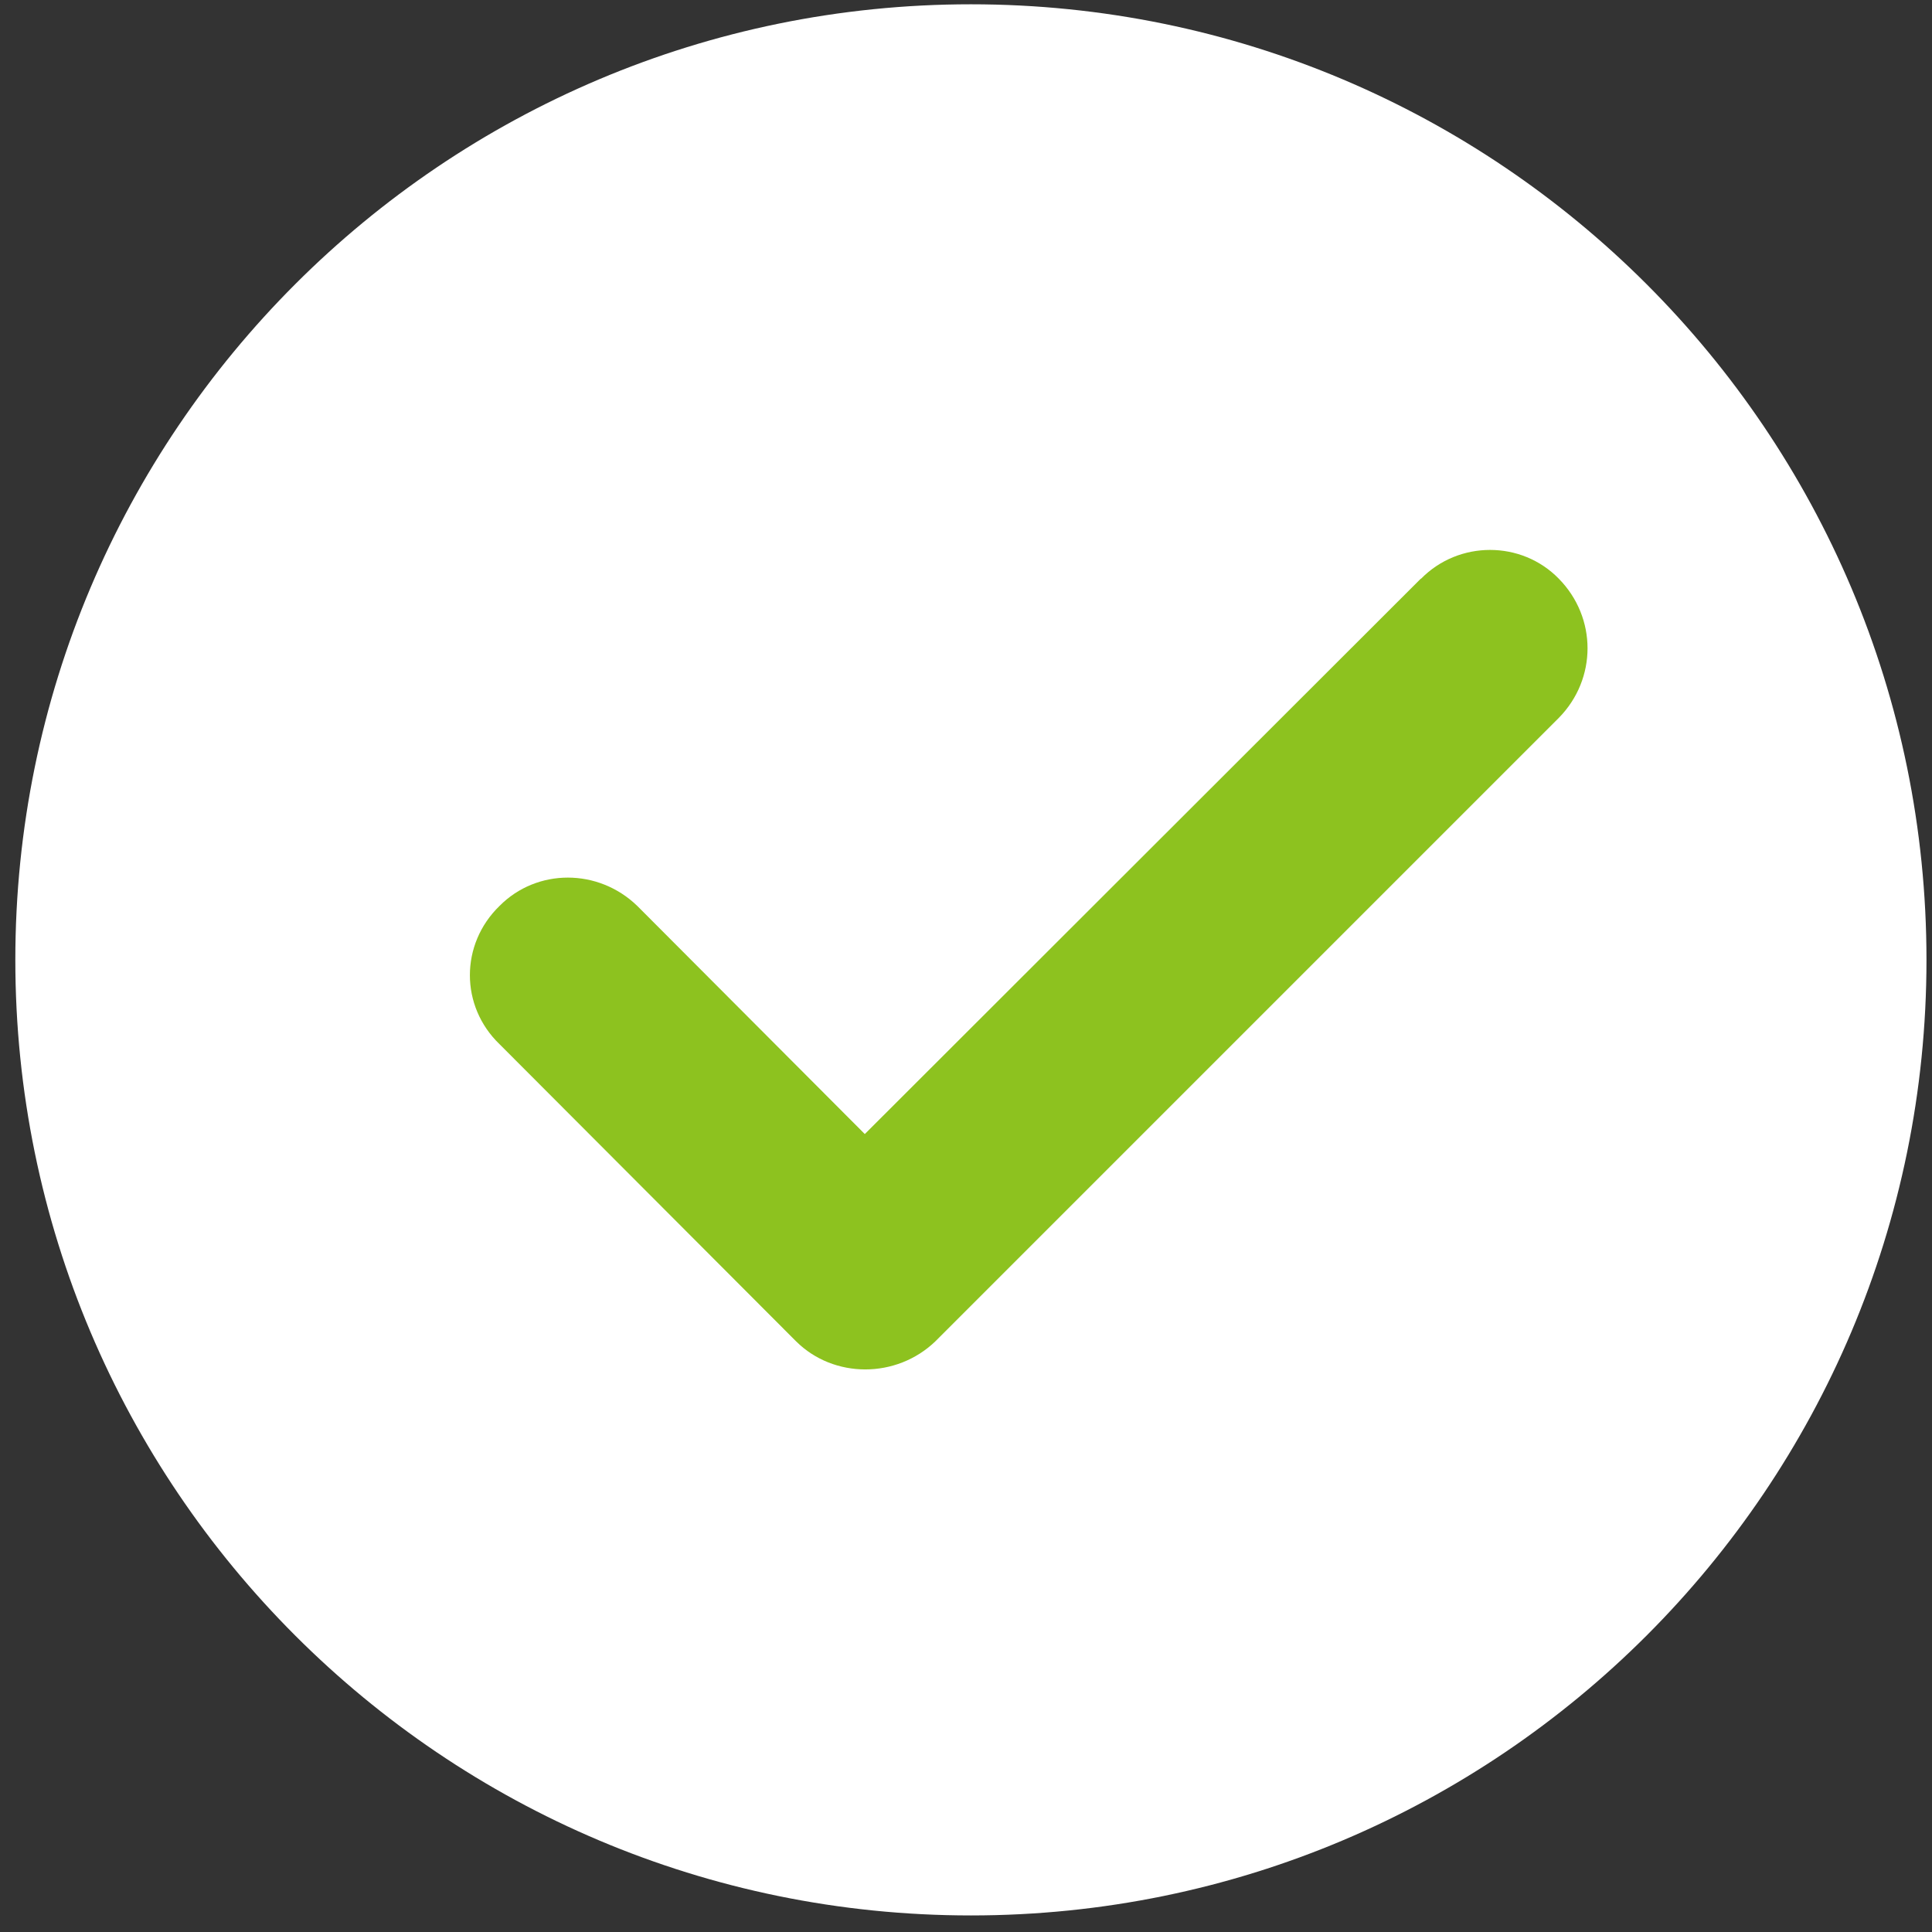 <svg width="63" height="63" viewBox="0 0 63 63" fill="none" xmlns="http://www.w3.org/2000/svg">
<rect x="0" y="0" width="63" height="63" fill="#333333" stroke="none"/>
<path d="M31.66 62.46C48.869 62.46 62.82 48.509 62.82 31.3C62.82 14.091 48.869 0.14 31.66 0.14C14.451 0.14 0.5 14.091 0.5 31.3C0.5 48.509 14.451 62.46 31.66 62.46Z" fill="white"/>
<path d="M46.33 18.87L28.2 36.98L20.78 29.54C19.51 28.31 17.51 28.31 16.29 29.54C15 30.79 15 32.81 16.29 34.05L25.82 43.6L25.96 43.74C27.19 44.96 29.23 44.96 30.5 43.74L50.83 23.41C52.08 22.14 52.08 20.14 50.83 18.87C49.61 17.62 47.57 17.62 46.34 18.87H46.33Z" fill="#8DC21F"/>
</svg>
